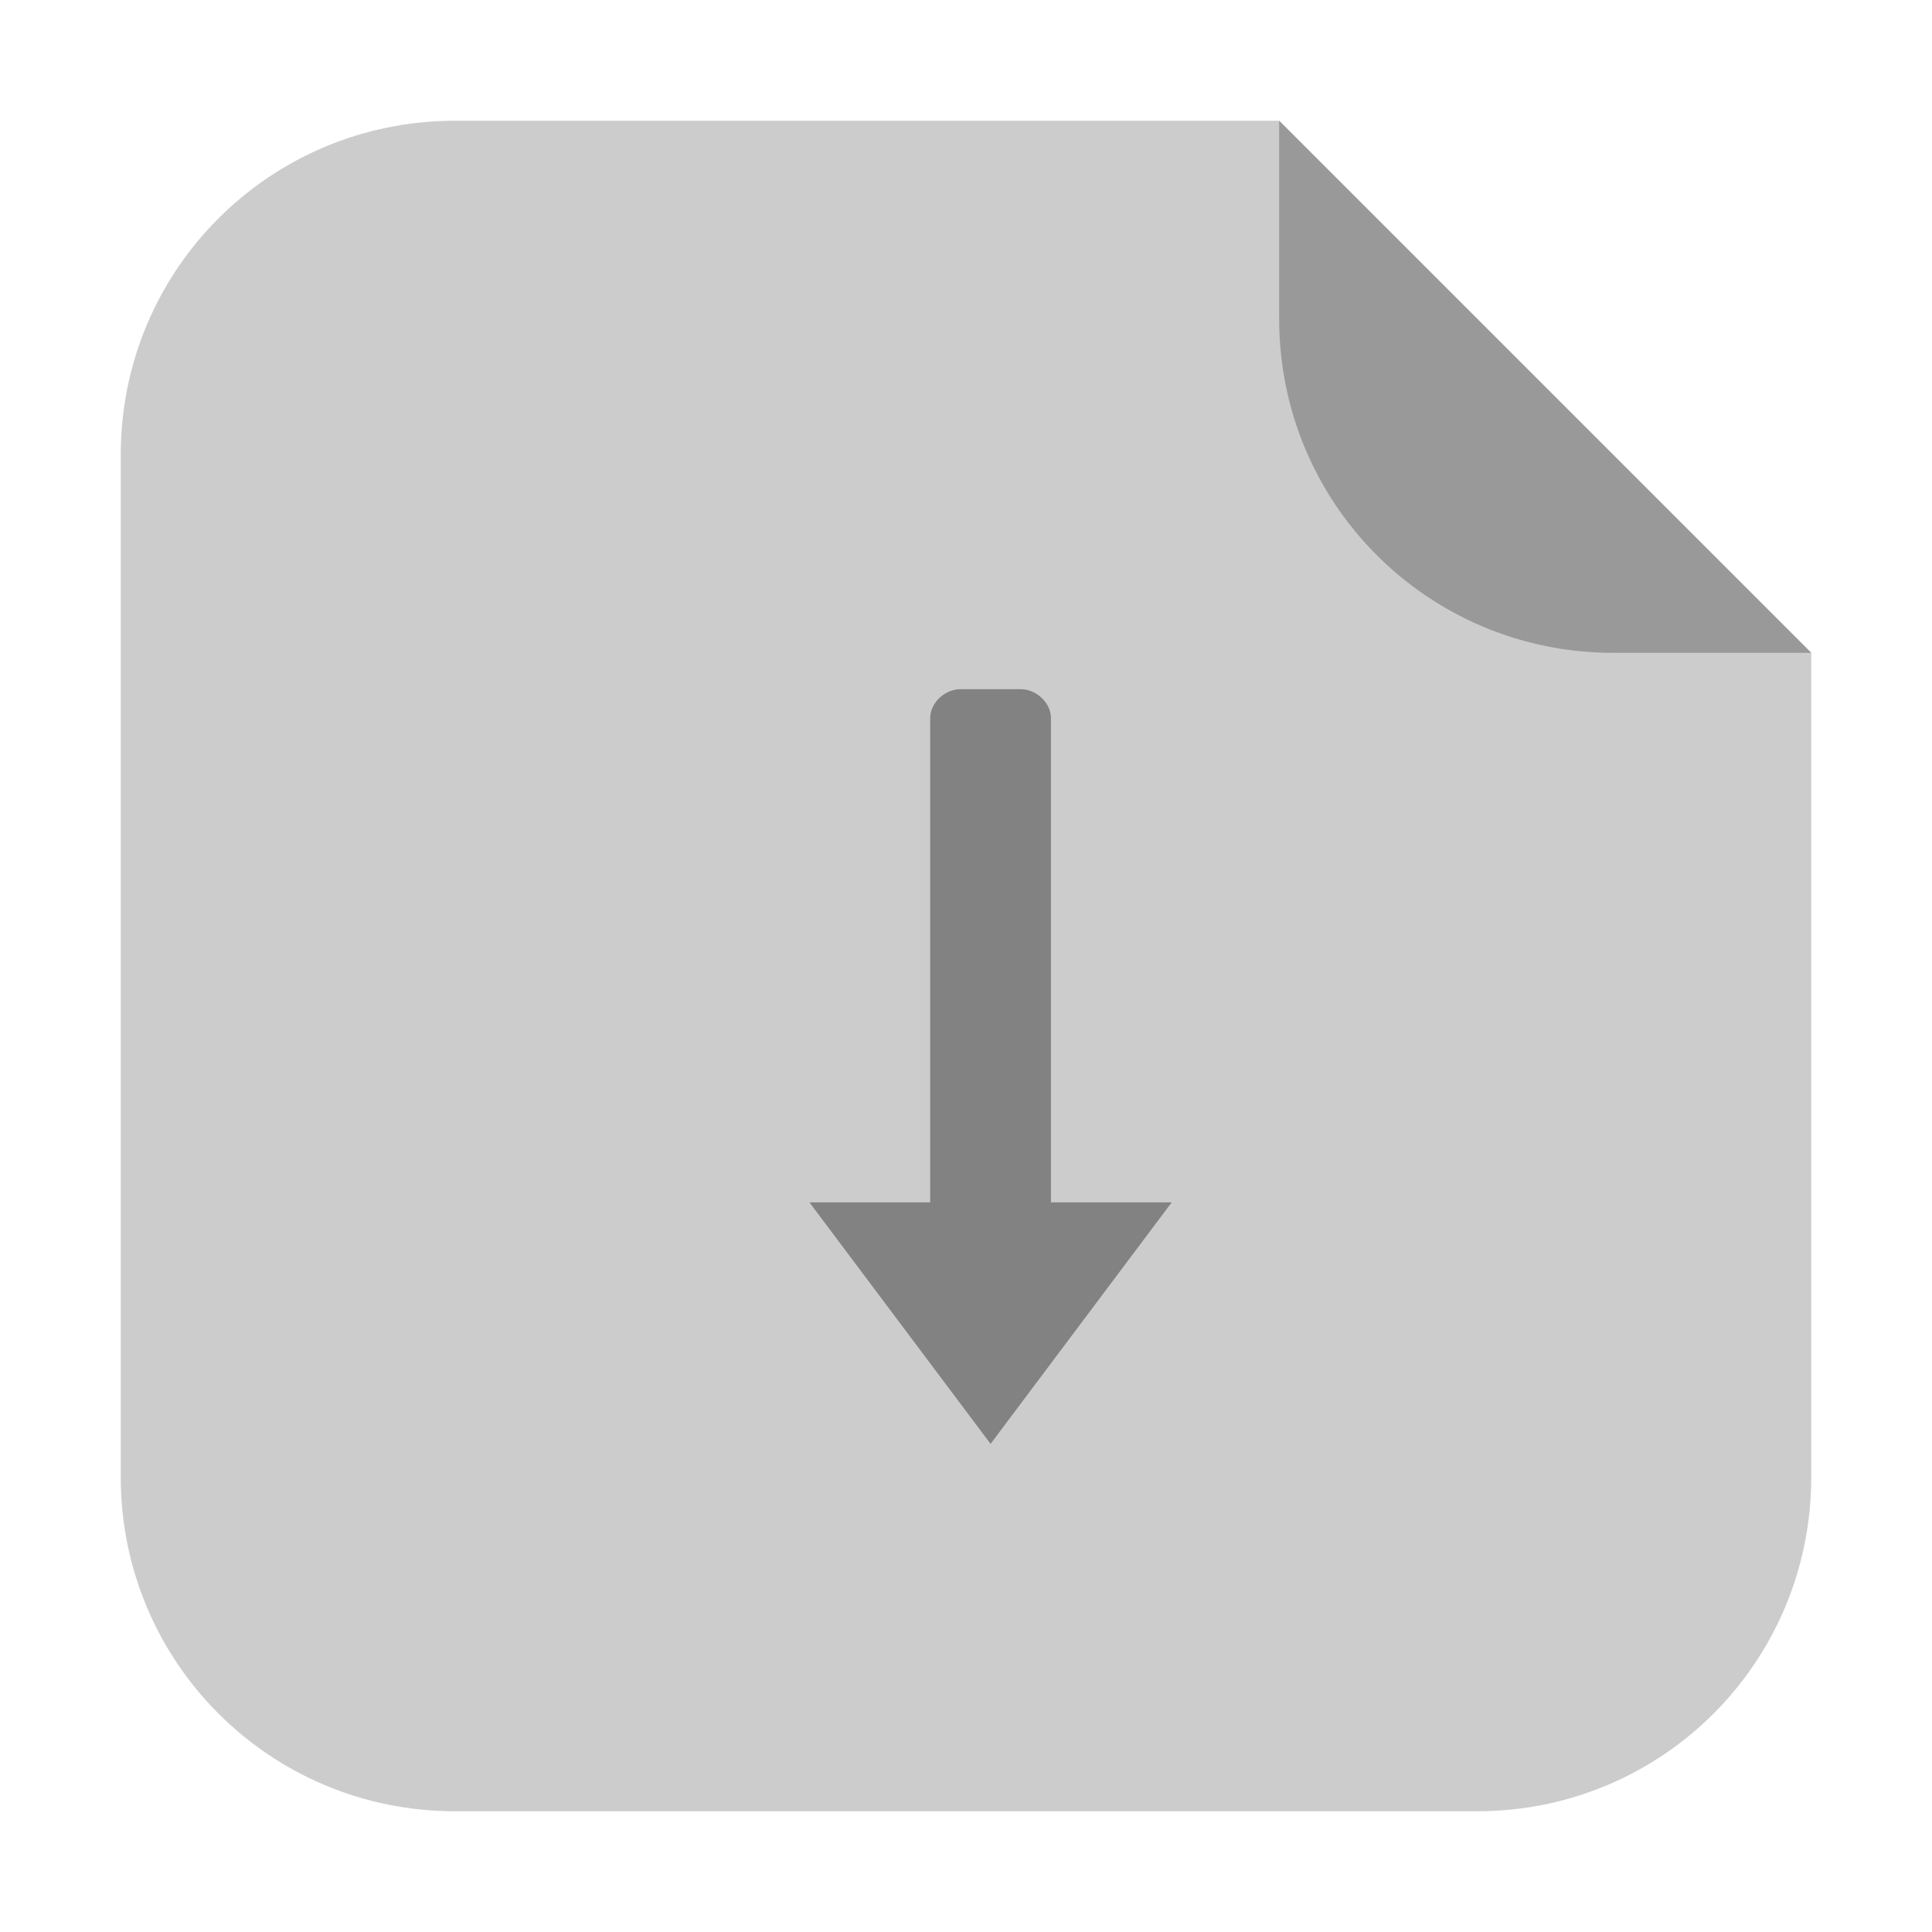 <?xml version="1.0" encoding="UTF-8" standalone="no"?>
<svg
   xmlns:dc="http://purl.org/dc/elements/1.1/"
   xmlns:cc="http://creativecommons.org/ns#"
   xmlns:rdf="http://www.w3.org/1999/02/22-rdf-syntax-ns#"
   xmlns:svg="http://www.w3.org/2000/svg"
   xmlns="http://www.w3.org/2000/svg"
   xmlns:sodipodi="http://sodipodi.sourceforge.net/DTD/sodipodi-0.dtd"
   xmlns:inkscape="http://www.inkscape.org/namespaces/inkscape"
   width="32"
   height="32"
   version="1"
   id="svg14"
   sodipodi:docname="application-x-ccf-container.svg"
   inkscape:version="0.92.1 r">
  <defs
     id="defs18" />
  <sodipodi:namedview
     pagecolor="#ffffff"
     bordercolor="#666666"
     borderopacity="1"
     objecttolerance="10"
     gridtolerance="10"
     guidetolerance="10"
     inkscape:pageopacity="0"
     inkscape:pageshadow="2"
     inkscape:window-width="1680"
     inkscape:window-height="978"
     id="namedview16"
     showgrid="false"
     inkscape:zoom="7.375"
     inkscape:cx="-9.7627119"
     inkscape:cy="16"
     inkscape:window-x="0"
     inkscape:window-y="0"
     inkscape:window-maximized="1"
     inkscape:current-layer="svg14" />
  <path
     style="opacity:1;fill:#cccccc;fill-opacity:1;fill-rule:evenodd;stroke:none;stroke-width:1.028;stroke-linecap:round;stroke-linejoin:bevel;stroke-miterlimit:4;stroke-dasharray:none;stroke-dashoffset:0;stroke-opacity:1"
     d="M 21.187,2 H 7.536 C 4.47,2 2,4.468 2,7.534 V 24.464 C 2,27.53 4.47,30 7.536,30 H 24.466 C 27.532,30 30,27.53 30,24.464 v -13.651 z"
     id="path4508"
     inkscape:connector-curvature="0" />
  <path
     style="opacity:1;fill:#999999;fill-opacity:1;fill-rule:evenodd;stroke:none;stroke-width:1.028;stroke-linecap:round;stroke-linejoin:bevel;stroke-miterlimit:4;stroke-dasharray:none;stroke-dashoffset:0;stroke-opacity:1"
     d="M 30,10.813 21.187,2 v 3.279 c 0,3.066 2.468,5.534 5.534,5.534 z"
     id="rect4497-3"
     inkscape:connector-curvature="0" />
  <path
     style="opacity:0.966;fill:#808080"
     d="m 15.907,11.415 c -0.247,0 -0.5,0.215 -0.5,0.481 v 8.019 h -2 l 3,4 3,-4 h -2 v -8.019 c 0,-0.266 -0.253,-0.481 -0.5,-0.481 z"
     id="path10"
     inkscape:connector-curvature="0" />
</svg>
